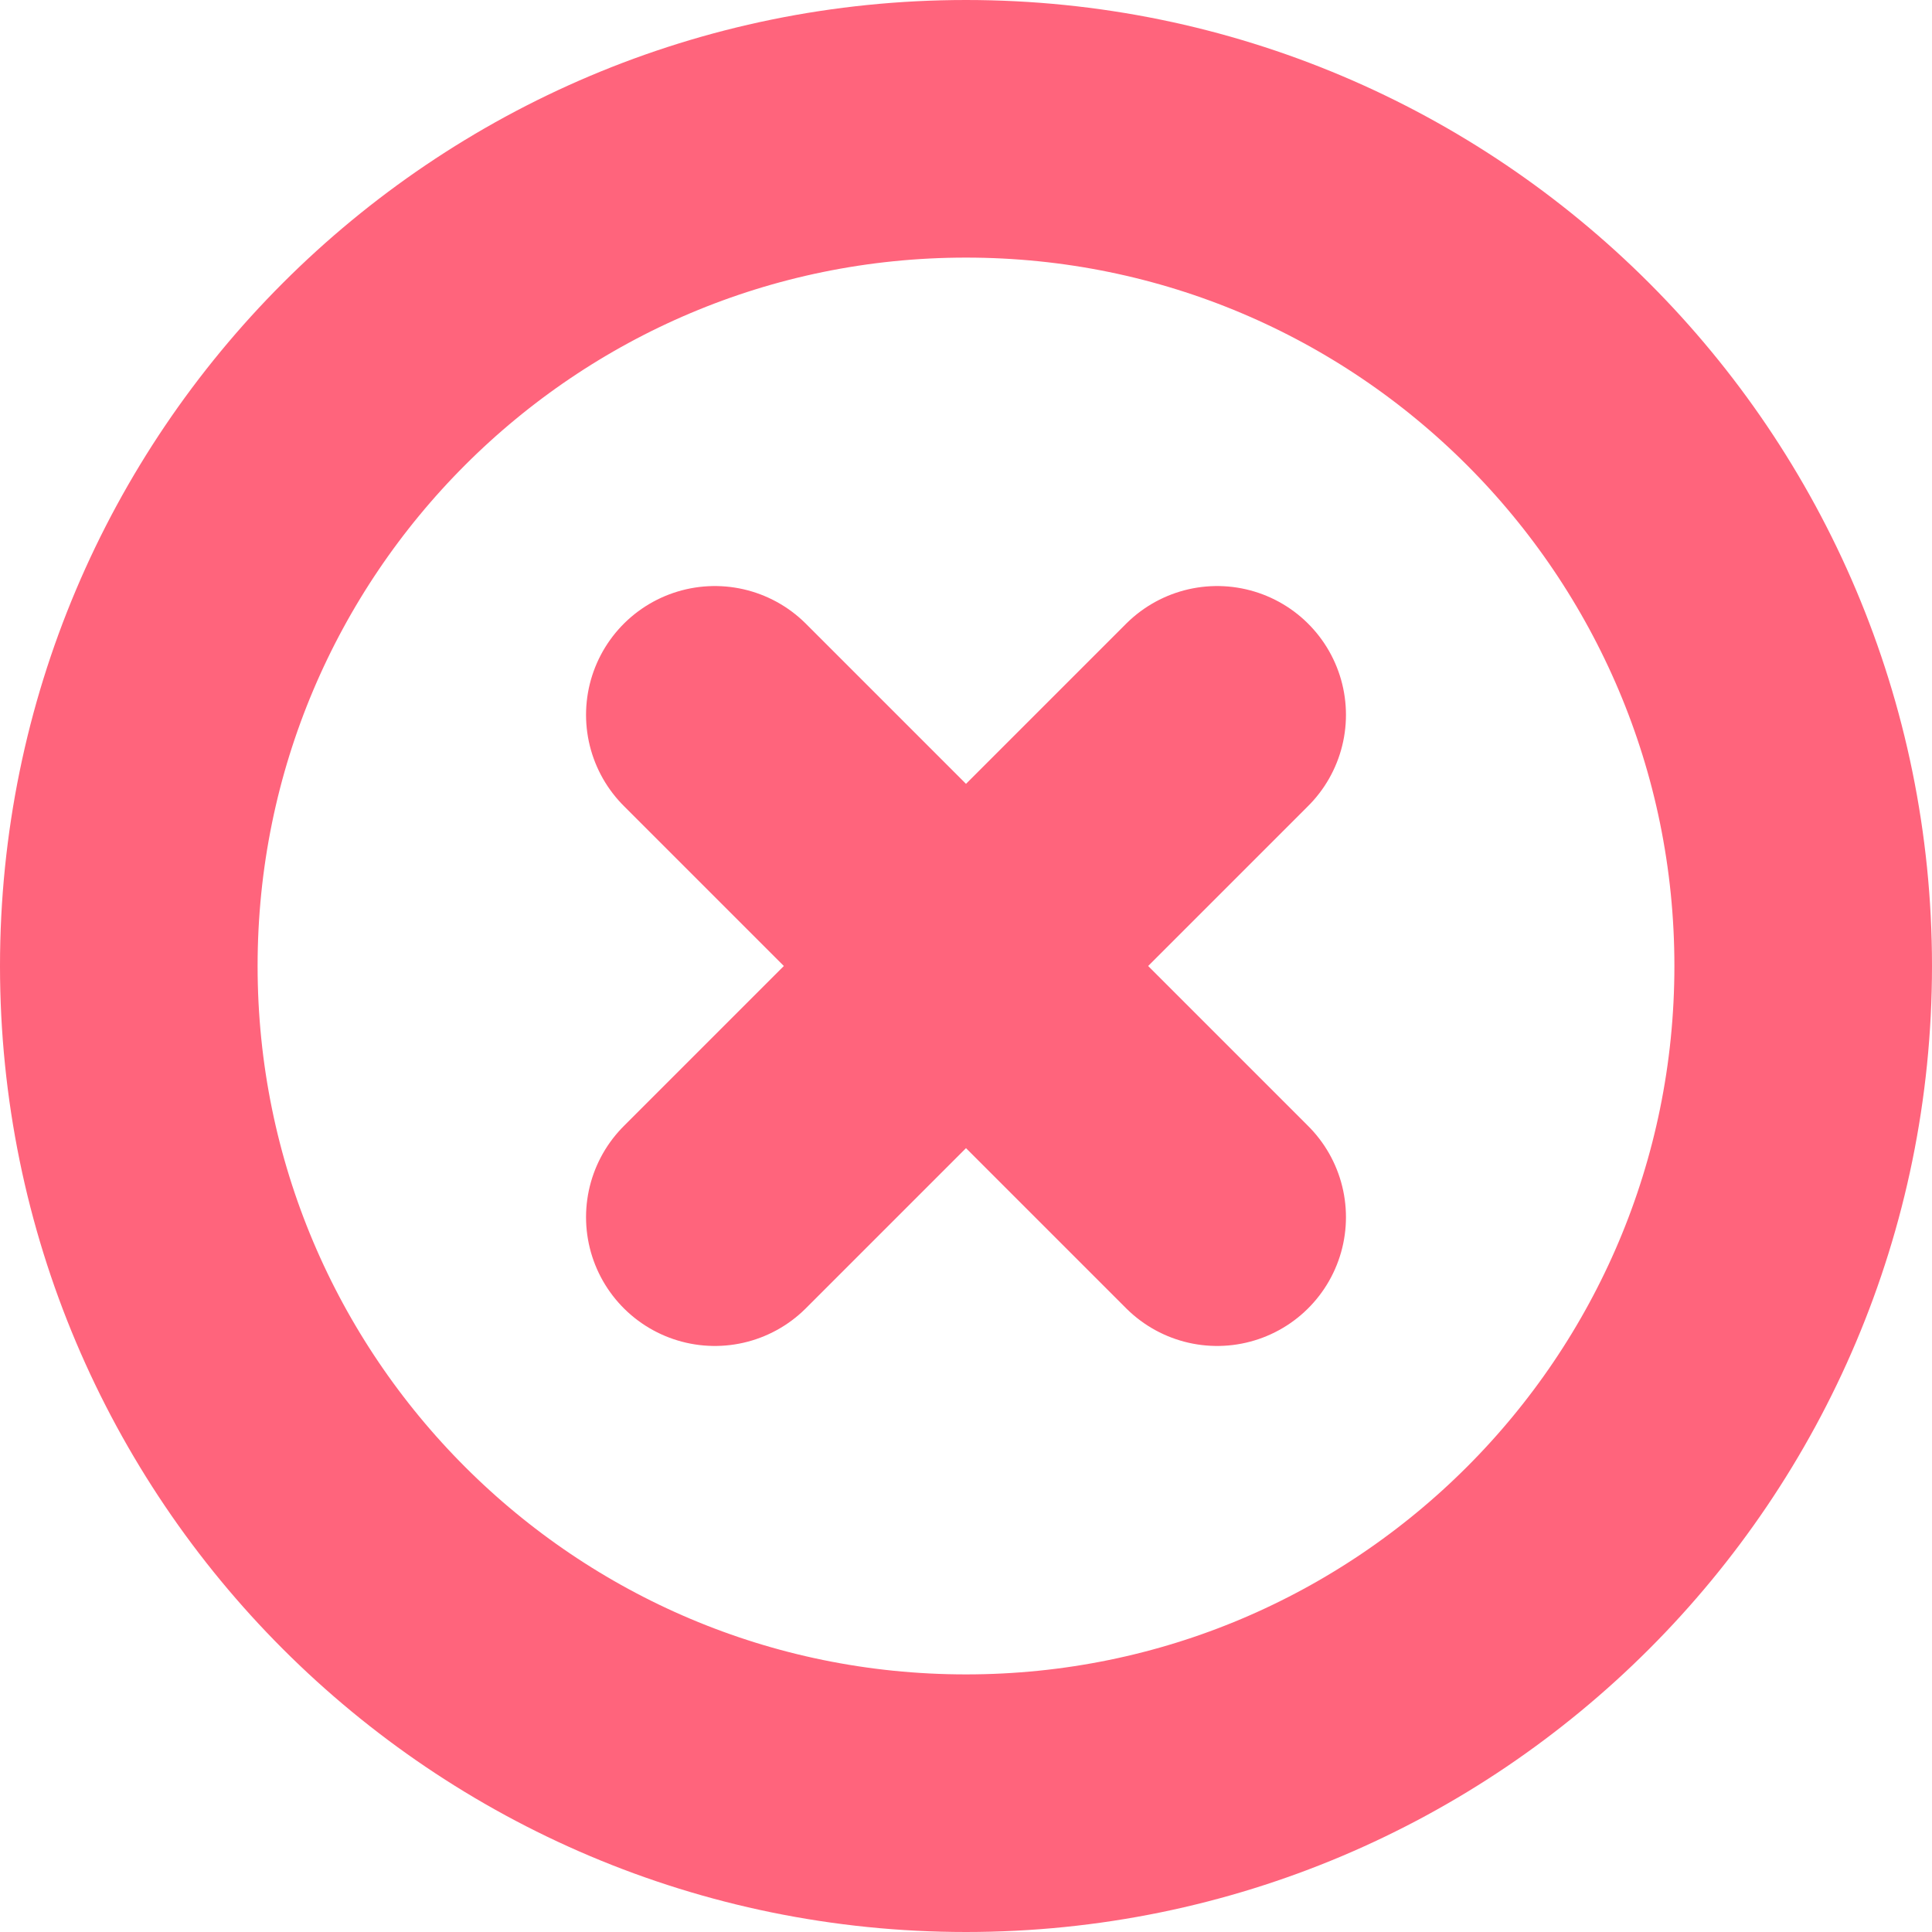 <svg width="15" height="15" viewBox="0 0 15 15" fill="none" xmlns="http://www.w3.org/2000/svg">
<path d="M9.45 5.55L5.55 9.45M5.55 5.55L9.45 9.45M14 7.5C14 11.09 11.09 14 7.5 14C3.91 14 1 11.09 1 7.5C1 3.91 3.91 1 7.5 1C11.09 1 14 3.91 14 7.5Z" stroke="#FF647C" stroke-width="2" stroke-linecap="round" stroke-linejoin="round"/>
</svg>
